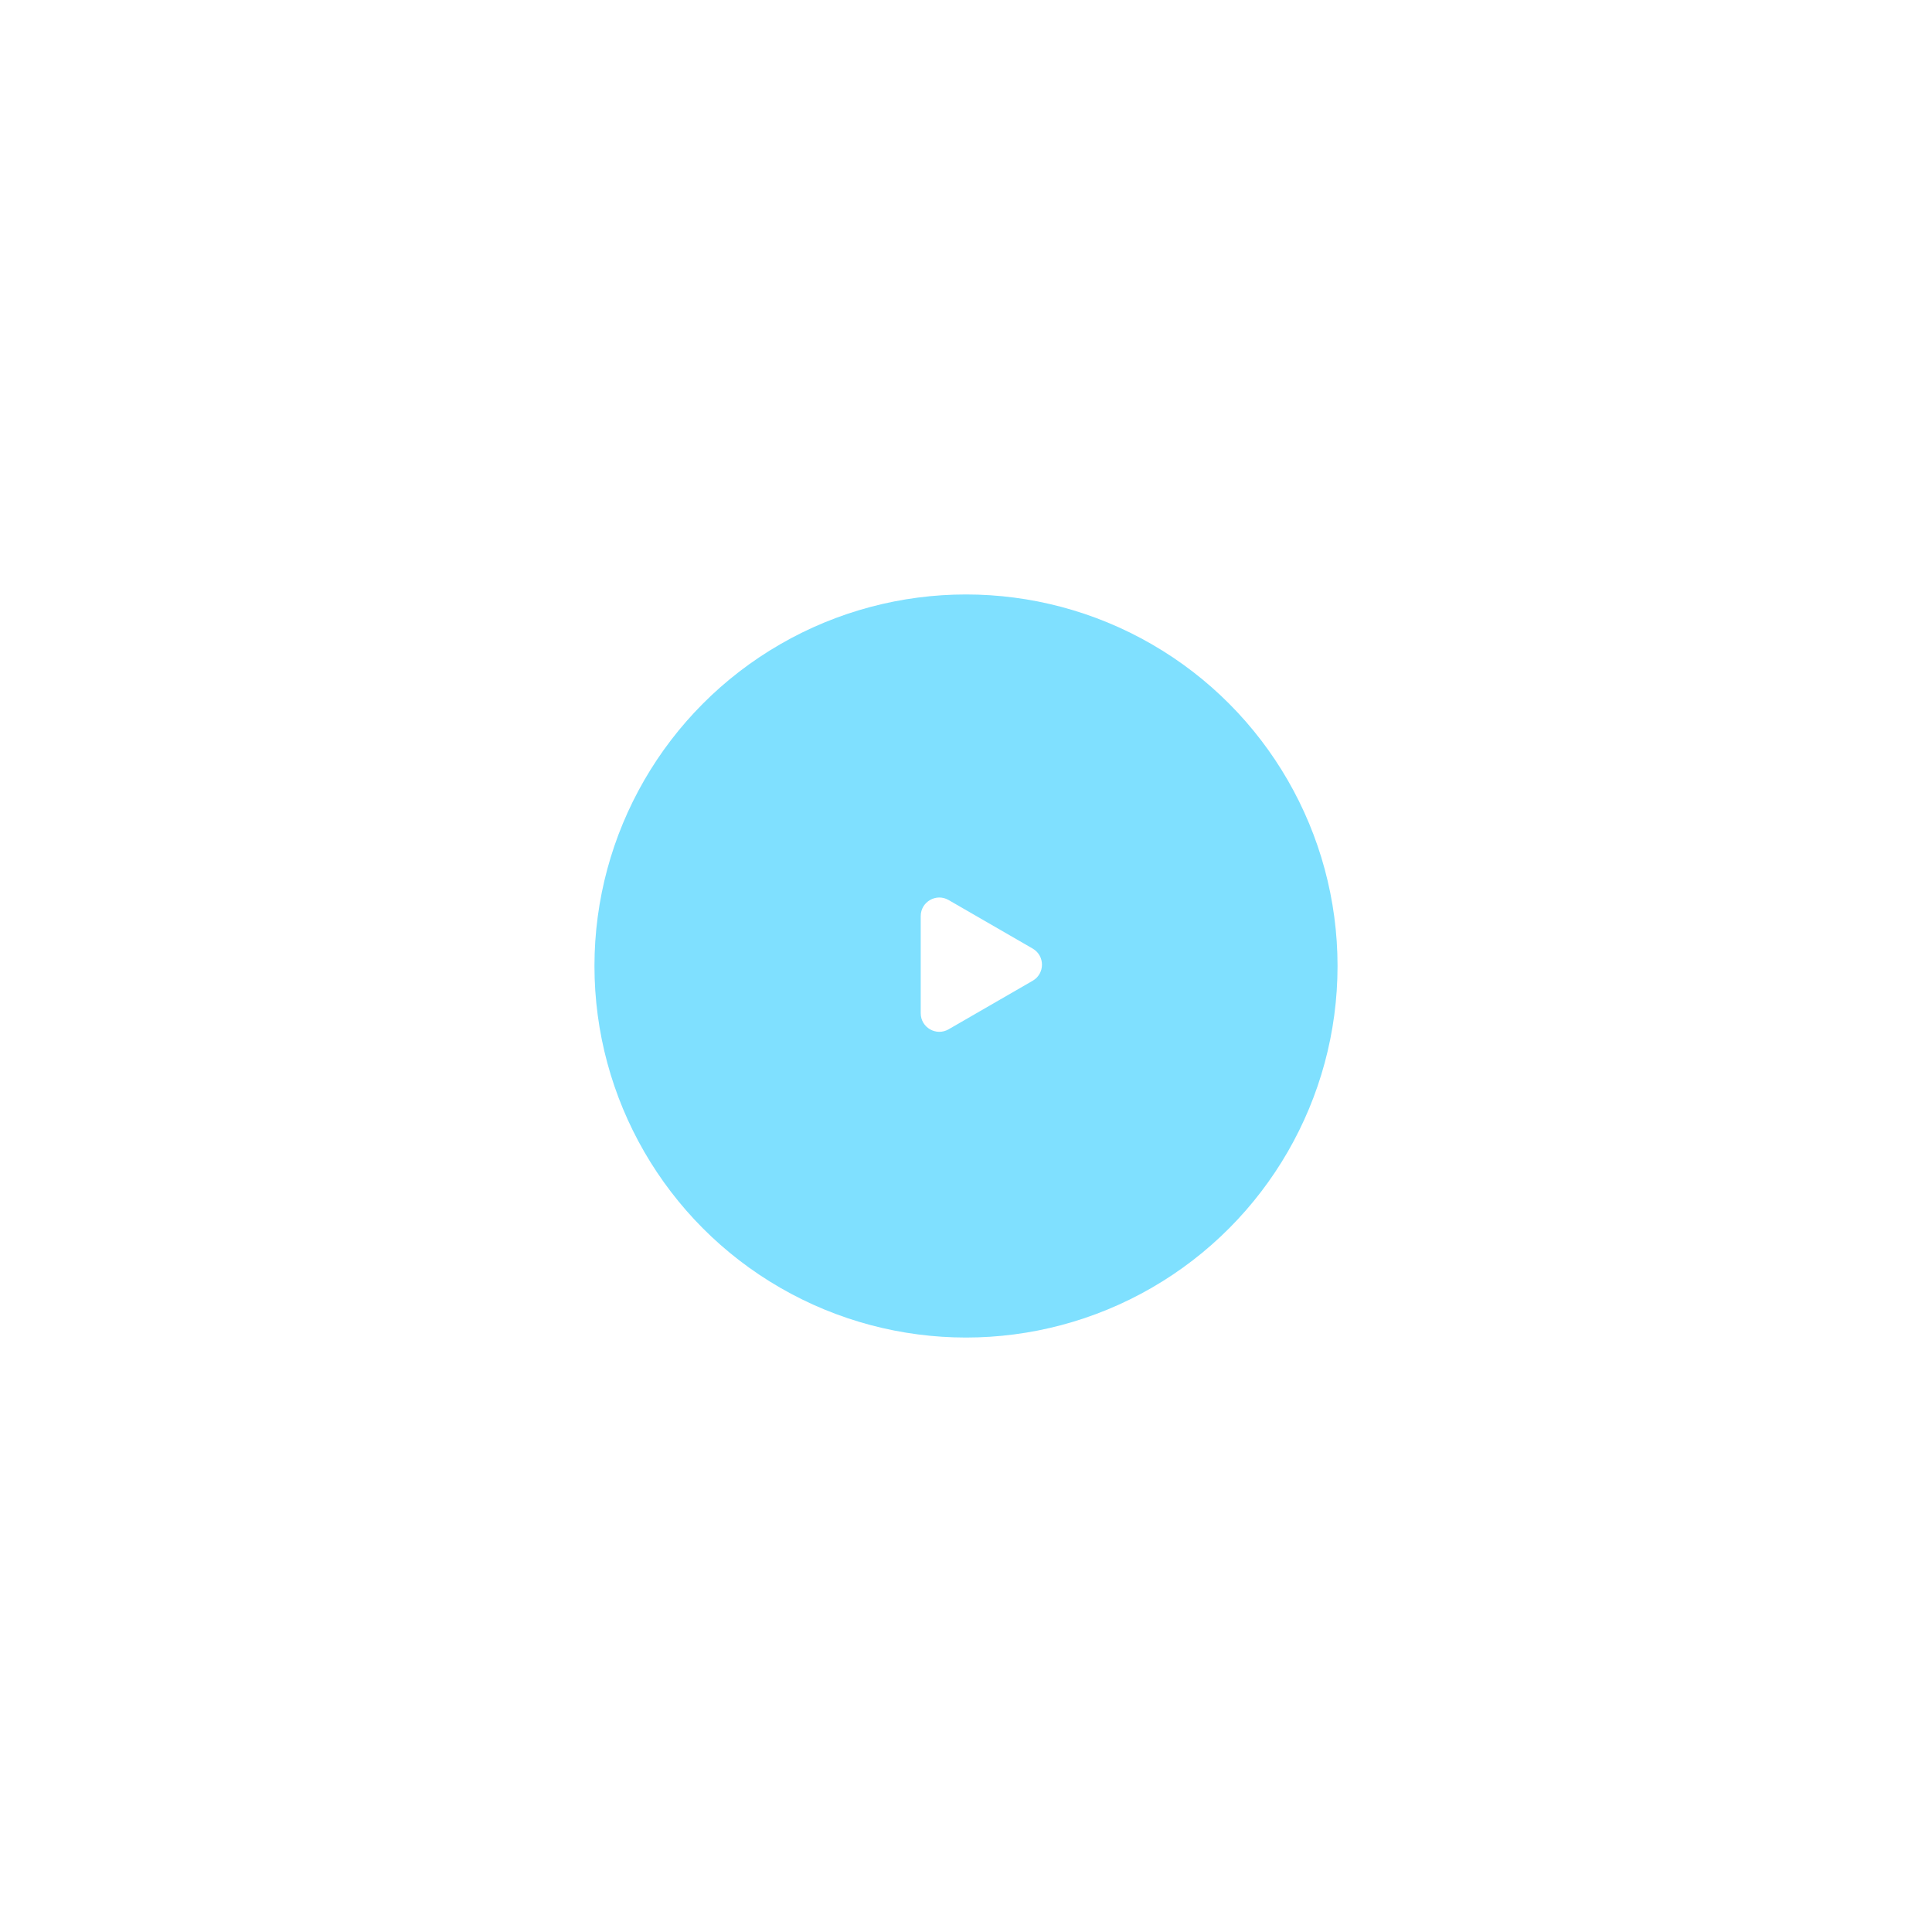 <svg width="520" height="520" viewBox="0 0 520 520" fill="none" xmlns="http://www.w3.org/2000/svg">
<g filter="url(#filter0_f_207_4691)">
<circle cx="260" cy="260" r="100" fill="#2BCCFF" fill-opacity="0.6"/>
</g>
<path d="M277.948 263.972C281.281 262.047 281.281 257.236 277.948 255.311L255.314 242.243C251.98 240.319 247.814 242.725 247.814 246.574V272.71C247.814 276.559 251.98 278.964 255.314 277.04L277.948 263.972Z" fill="white"/>
<defs>
<filter id="filter0_f_207_4691" x="0.02" y="0.02" width="519.96" height="519.96" filterUnits="userSpaceOnUse" color-interpolation-filters="sRGB">
<feFlood flood-opacity="0" result="BackgroundImageFix"/>
<feBlend mode="normal" in="SourceGraphic" in2="BackgroundImageFix" result="shape"/>
<feGaussianBlur stdDeviation="79.99" result="effect1_foregroundBlur_207_4691"/>
</filter>
</defs>
</svg>
